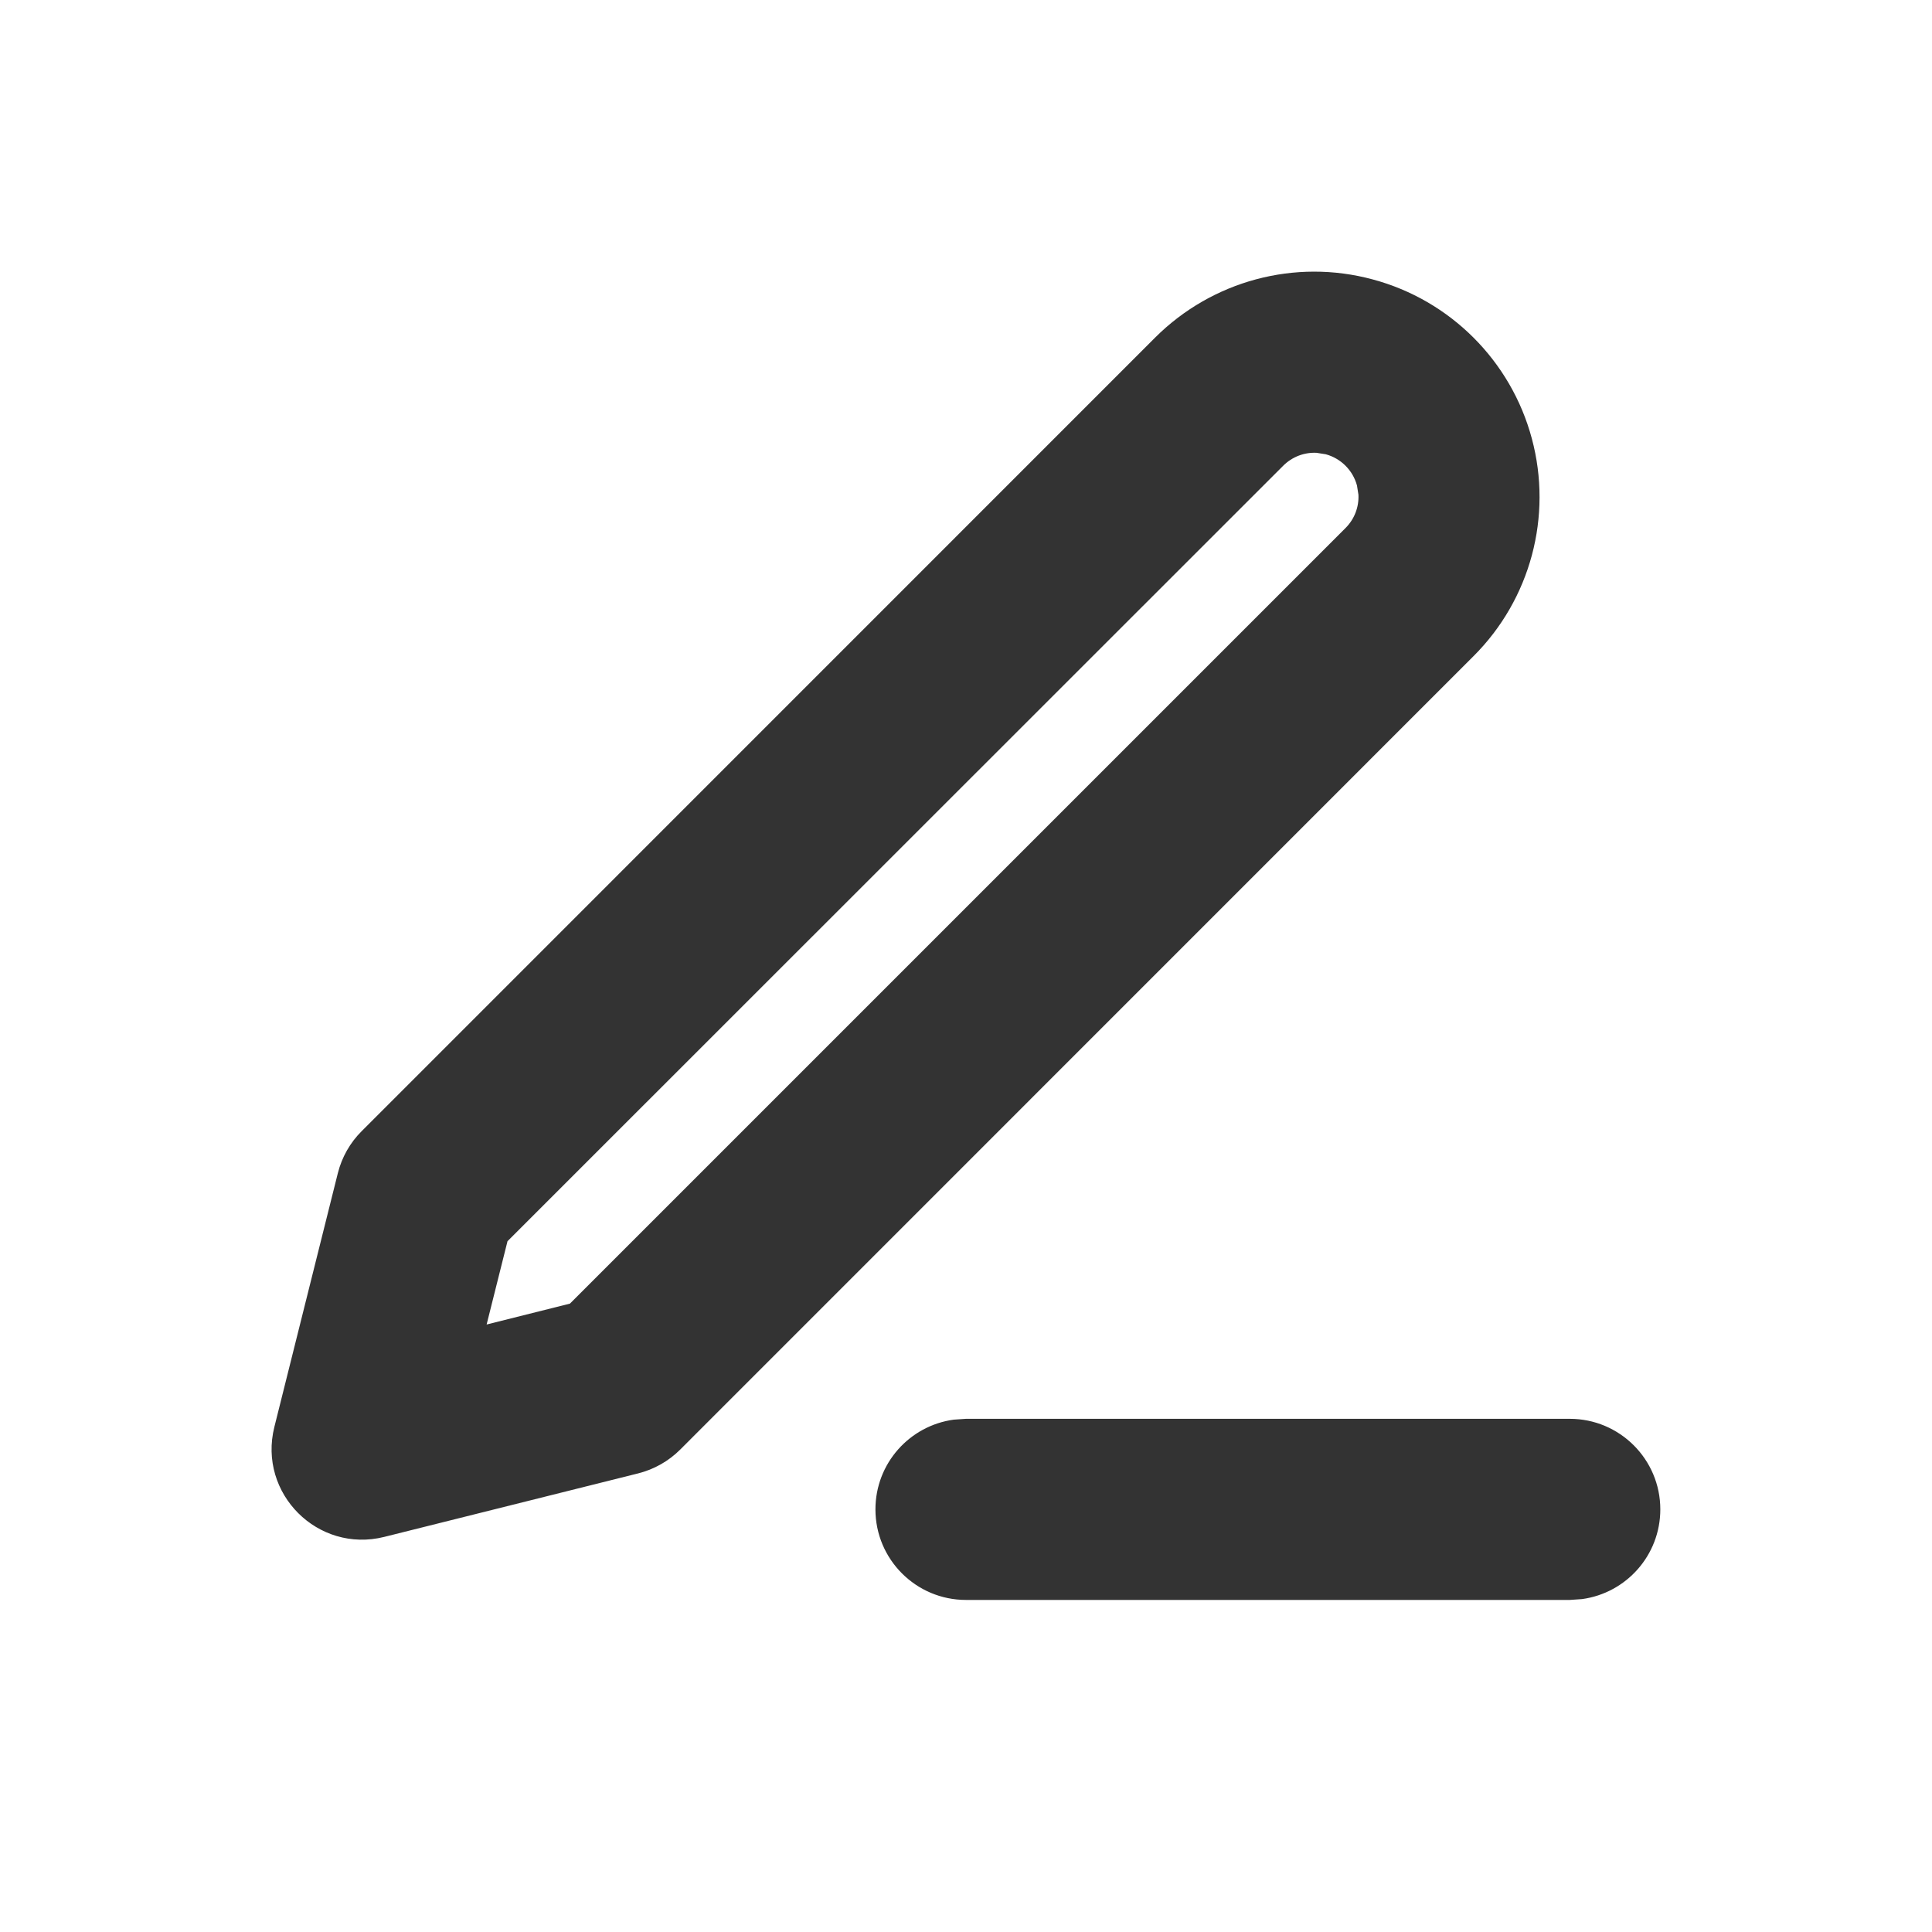 <svg xmlns="http://www.w3.org/2000/svg" width="16" height="16" viewBox="0 0 16 16">
    <g fill="none" fill-rule="evenodd">
        <path d="M0 0L16 0 16 16 0 16z"/>
        <g fill="#333" fill-rule="nonzero">
            <path d="M11 9.75c.414 0 .75.336.75.75 0 .38-.282.693-.648.743L11 11.25H6c-.414 0-.75-.336-.75-.75 0-.38.282-.693.648-.743L6 9.75h5zM7.566.796L.996 7.367c-.097.096-.165.217-.198.348L.272 9.818c-.137.55.36 1.047.91.91l2.103-.526c.131-.033.252-.101.348-.197l6.57-6.571c.472-.471.656-1.158.483-1.802C10.514.99 10.011.486 9.368.314 8.724.14 8.038.325 7.566.796zm1.413.966c.126.034.225.133.259.259l.012.076c.005.102-.033.202-.107.276L2.72 8.796l-.69.173.173-.69 6.424-6.422c.074-.074.174-.112.276-.107l.076.012z" transform="translate(2 2)"/>
        </g>
    </g>
</svg>
